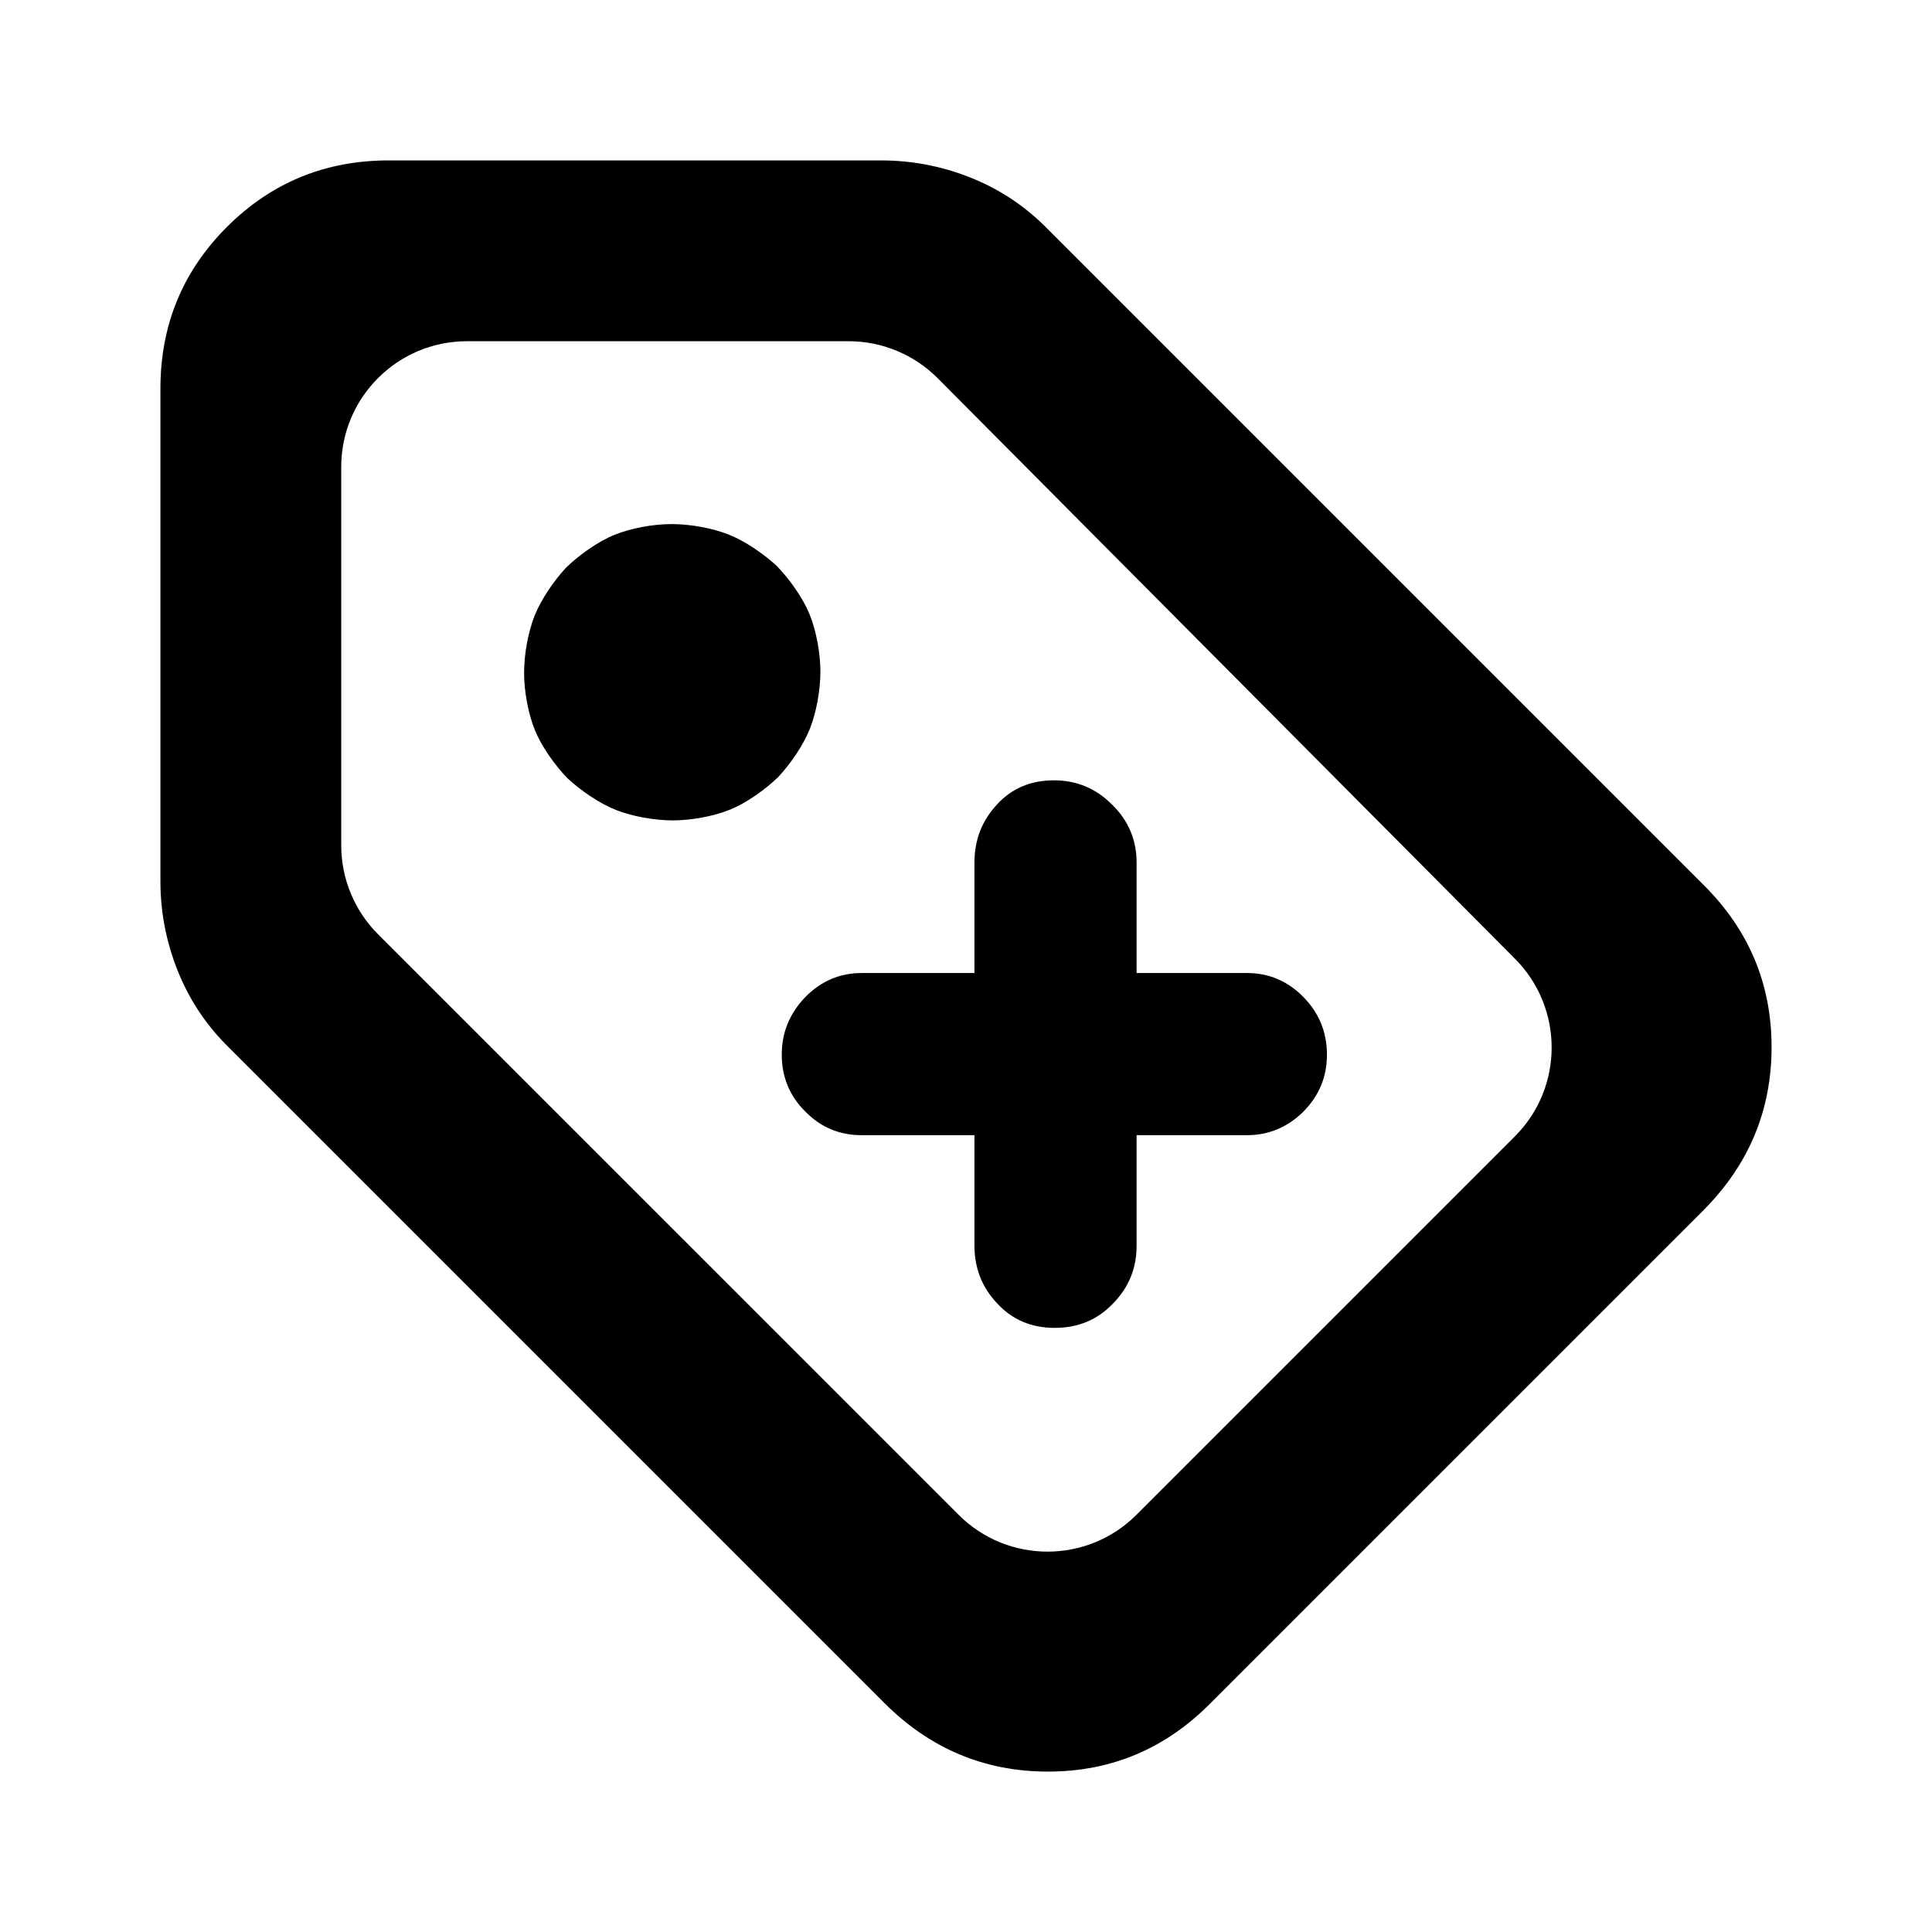 <svg height="48" viewBox="0 -960 960 960" width="48" xmlns="http://www.w3.org/2000/svg"><path fill="rgb(0, 0, 0)" d="m428.147-395.94c-10.808 0-20.13-3.74-27.949-11.69-7.825-7.69-11.748-17.27-11.751-28.25 0-11.2 3.926-20.55 11.746-28.73 7.826-7.94 17.145-11.9 27.953-11.9h56.055l-.004-54.88c.004-11.22 3.717-20.8 11.095-28.74 7.403-8.17 16.862-12.13 28.4-12.13 11.206 0 20.876 3.96 28.96 12.13 8.08 7.94 12.119 17.52 12.122 28.74l-.003 54.88h54.883c10.835 0 20.154 3.96 27.979 11.9 7.818 7.94 11.721 17.53 11.721 28.73.002 10.98-3.904 20.32-11.722 28.26-7.826 7.7-17.142 11.68-27.976 11.68h-54.884l-.003 54.88c.003 11.22-3.873 20.78-11.673 28.72-7.782 8.18-17.448 12.15-28.987 12.15-11.538 0-21.066-3.97-28.61-12.15-7.518-7.94-11.297-17.51-11.3-28.72l.003-54.88zm11.338 282.19-327.362-327.36c-10.567-10.75-18.609-23.18-24.13-37.29-5.522-14.11-8.282-28.69-8.282-43.74v-244.71c0-31.6 11.032-58.41 33.093-80.43 22.052-22.01 48.834-33.01 80.349-33.01h244.711c15.05 0 29.63 2.76 43.742 8.28 14.11 5.52 26.539 13.57 37.289 24.13l327.362 327.36c22.688 22.42 34.032 49.36 34.031 80.82.001 31.47-11.343 58.55-34.031 81.24l-244.711 244.71c-22.418 22.693-49.359 34.042-80.82 34.042-31.472 0-58.553-11.35-81.241-34.042zm-251.631-382.01 288.466 288.45c24.409 24.41 63.982 24.41 88.39 0l187.99-187.99c24.36-24.35 24.414-63.83.124-88.26l-286.847-288.46c-11.731-11.8-27.681-18.43-44.317-18.43h-189.613c-34.517 0-62.499 27.98-62.499 62.5v187.99c.001 16.58 6.585 32.47 18.306 44.2zm94.131-77.52c-6.28-6.49-12.879-15.77-16.207-23.95-3.299-8.1-5.362-19.25-5.362-28.45 0-9.15 1.995-20.2 5.196-28.3 3.229-8.16 9.609-17.46 15.721-24.03 6.495-6.29 15.78-12.89 23.955-16.22 8.102-3.3 19.257-5.36 28.455-5.36 9.147 0 20.202 1.99 28.3 5.19 8.168 3.23 17.465 9.62 24.041 15.73 6.281 6.5 12.88 15.78 16.208 23.96 3.298 8.1 5.361 19.25 5.361 28.45 0 9.15-1.994 20.2-5.195 28.3-3.228 8.16-9.609 17.46-15.721 24.03-6.497 6.29-15.782 12.89-23.956 16.22-8.103 3.3-19.257 5.36-28.455 5.36-9.147 0-20.202-1.99-28.3-5.2-8.168-3.23-17.466-9.61-24.041-15.73z" stroke-width=".05"/></svg>